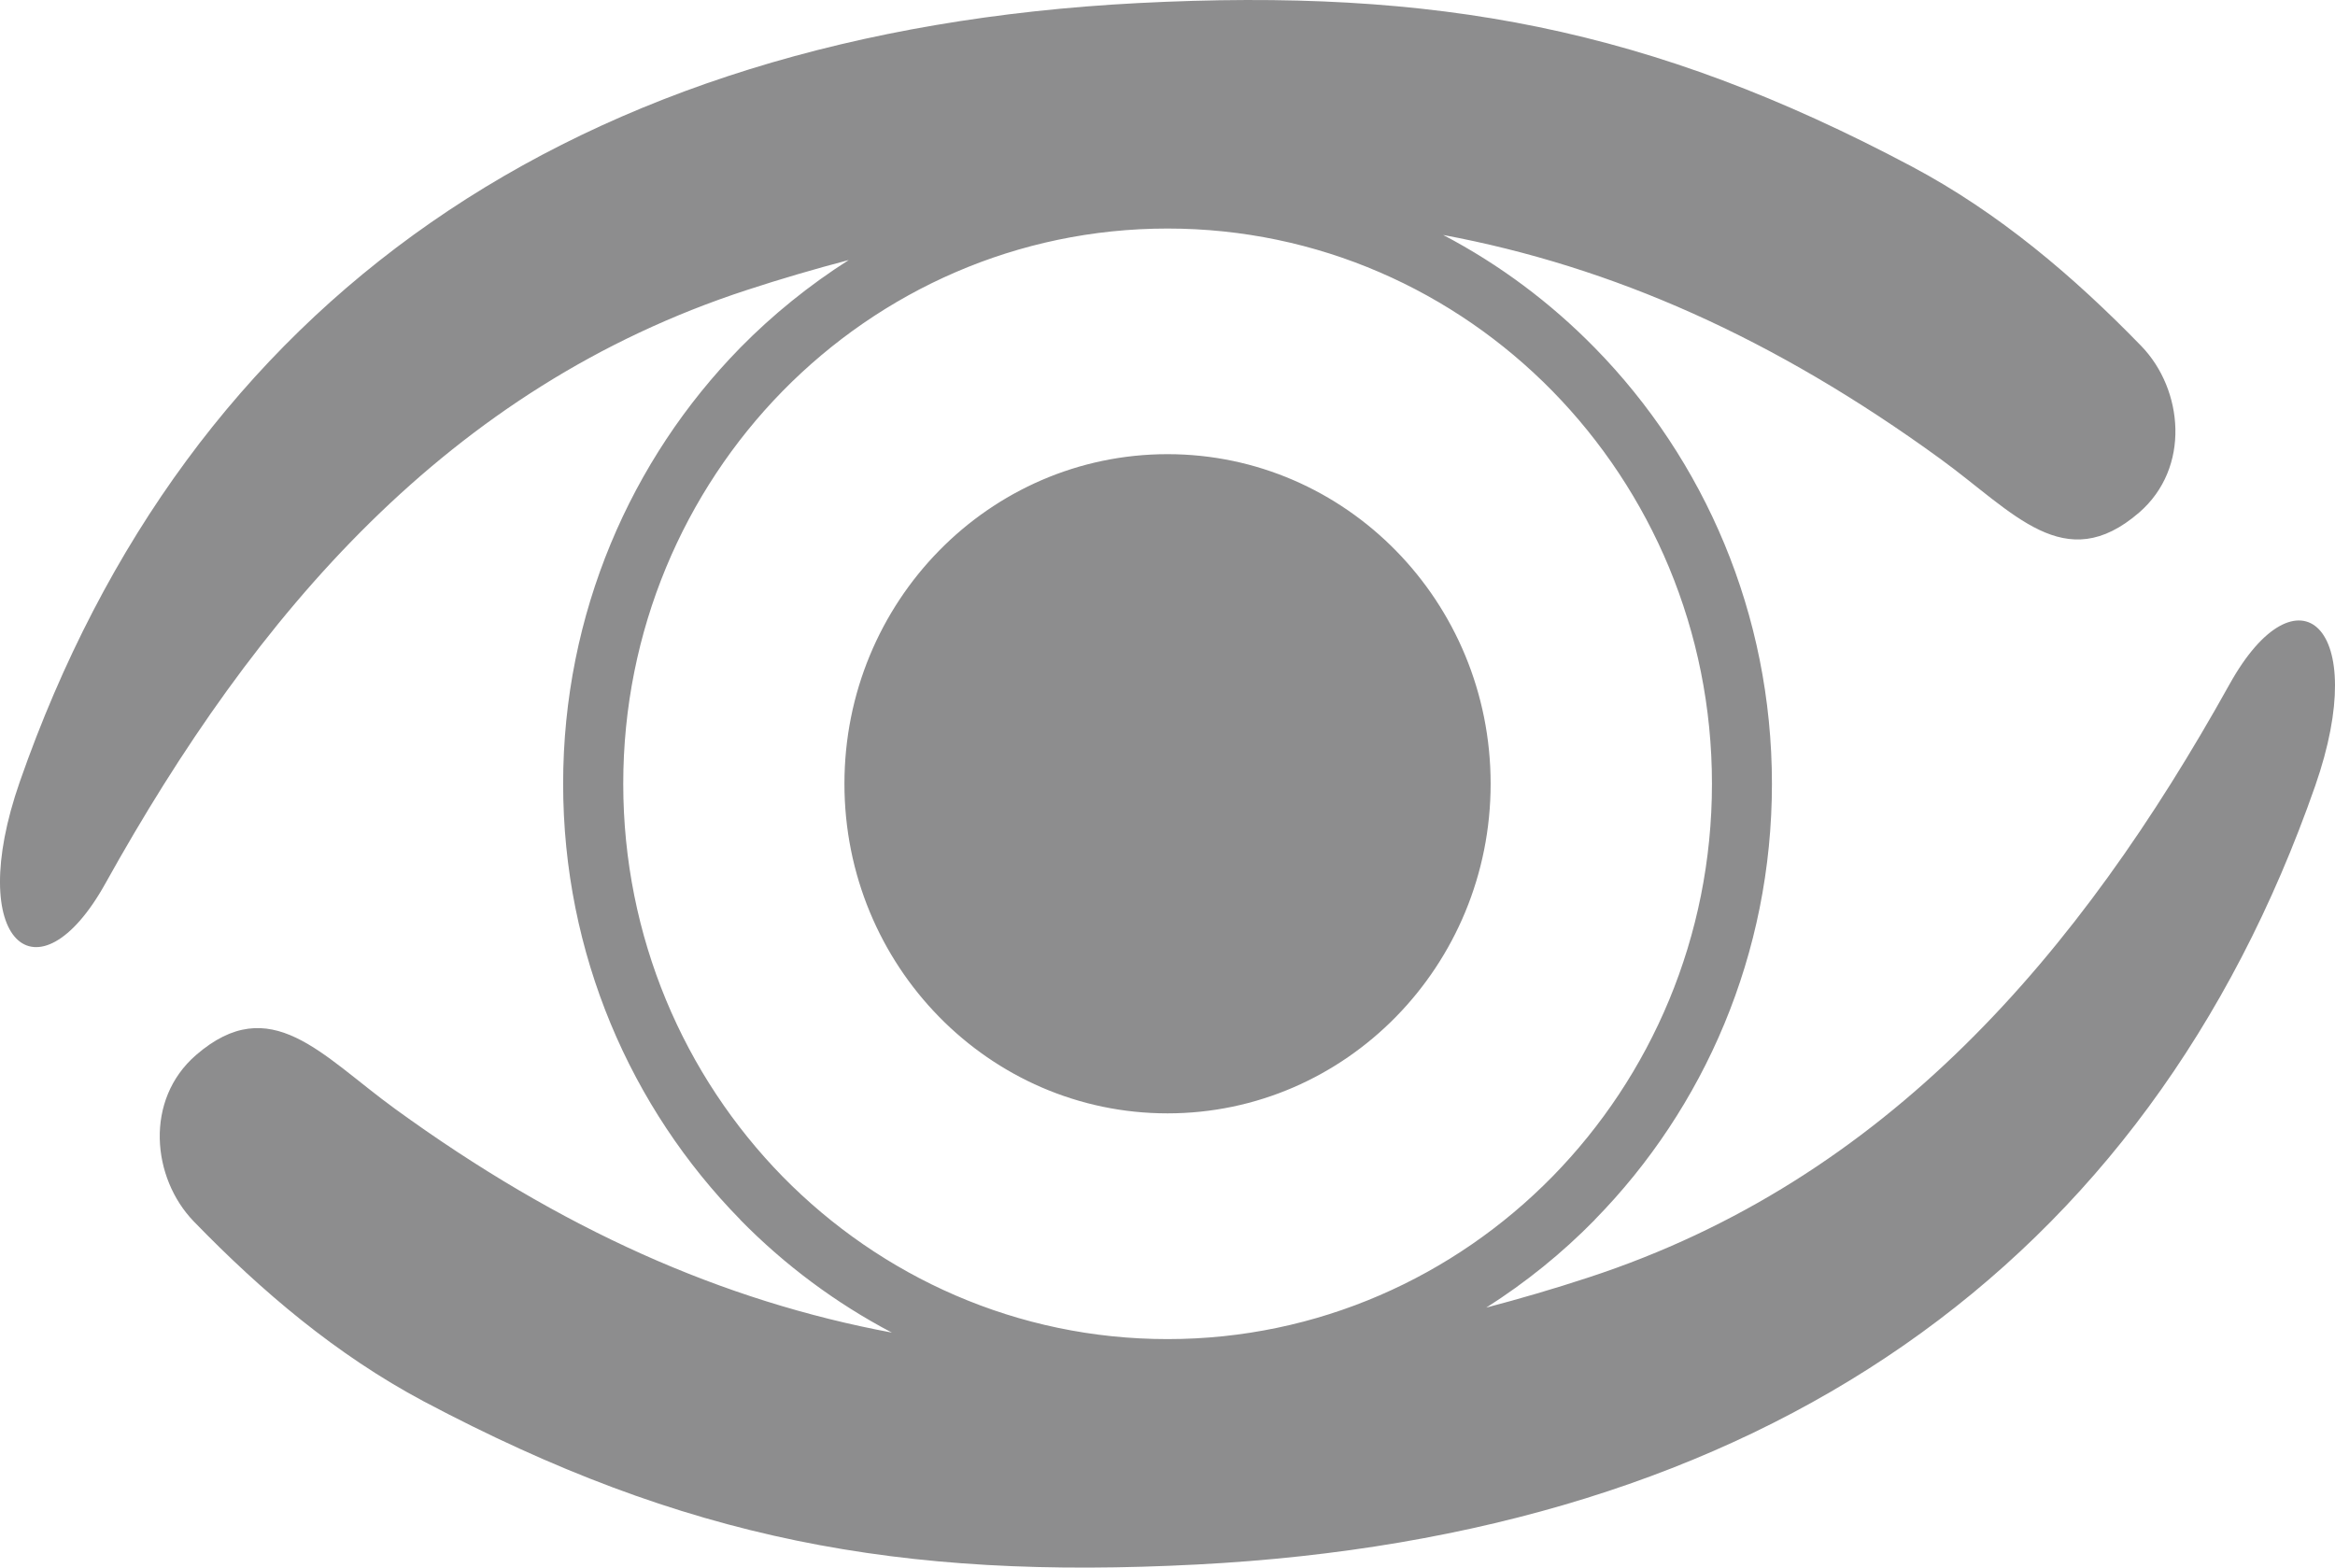 <svg width="70" height="47" viewBox="0 0 70 47" fill="none" xmlns="http://www.w3.org/2000/svg">
<path fill-rule="evenodd" clip-rule="evenodd" d="M26.737 39.954C21.66 39.005 16.824 36.866 11.834 33.239C9.636 31.642 8.113 29.698 5.877 31.632C4.325 32.977 4.552 35.321 5.809 36.621C7.838 38.714 10.084 40.621 12.699 42.014C20.522 46.163 26.954 47.37 35.886 46.907C52.754 46.034 64.355 38.03 69.405 23.566C71.09 18.742 68.867 16.871 66.841 20.511C62.343 28.598 56.562 35.379 47.618 38.302C46.584 38.642 45.56 38.94 44.556 39.205C45.738 38.454 46.83 37.572 47.809 36.573L47.812 36.566C51.092 33.221 53.12 28.602 53.12 23.5C53.12 18.402 51.092 13.777 47.812 10.431L47.809 10.428C46.484 9.076 44.951 7.928 43.265 7.045C48.343 7.994 53.182 10.133 58.172 13.76C60.369 15.357 61.892 17.301 64.129 15.367C65.681 14.022 65.451 11.678 64.196 10.378C62.168 8.289 59.922 6.377 57.307 4.989C49.484 0.836 43.051 -0.367 34.12 0.092C17.246 0.969 5.645 8.969 0.595 23.434C-1.09 28.258 1.133 30.129 3.159 26.489C7.657 18.402 13.438 11.621 22.382 8.698C23.419 8.358 24.44 8.061 25.445 7.796C24.265 8.547 23.172 9.429 22.19 10.427L22.187 10.431C18.911 13.776 16.882 18.402 16.882 23.5C16.882 28.601 18.911 33.22 22.191 36.566L22.194 36.573C23.519 37.925 25.052 39.068 26.737 39.954V39.954ZM46.541 11.726C49.49 14.738 51.322 18.9 51.322 23.499C51.322 28.098 49.494 32.26 46.541 35.275C43.592 38.281 39.509 40.149 35.001 40.149C30.493 40.149 26.414 38.284 23.461 35.275C20.512 32.26 18.684 28.098 18.684 23.499C18.684 18.9 20.512 14.738 23.461 11.726C26.414 8.717 30.493 6.852 35.001 6.852C39.509 6.852 43.589 8.717 46.541 11.726ZM35.001 13.617C40.348 13.617 44.687 18.041 44.687 23.499C44.687 28.954 40.348 33.381 35.001 33.381C29.651 33.381 25.315 28.954 25.315 23.499C25.315 18.041 29.651 13.617 35.001 13.617Z" fill="#8D8D8E"/>
</svg>
